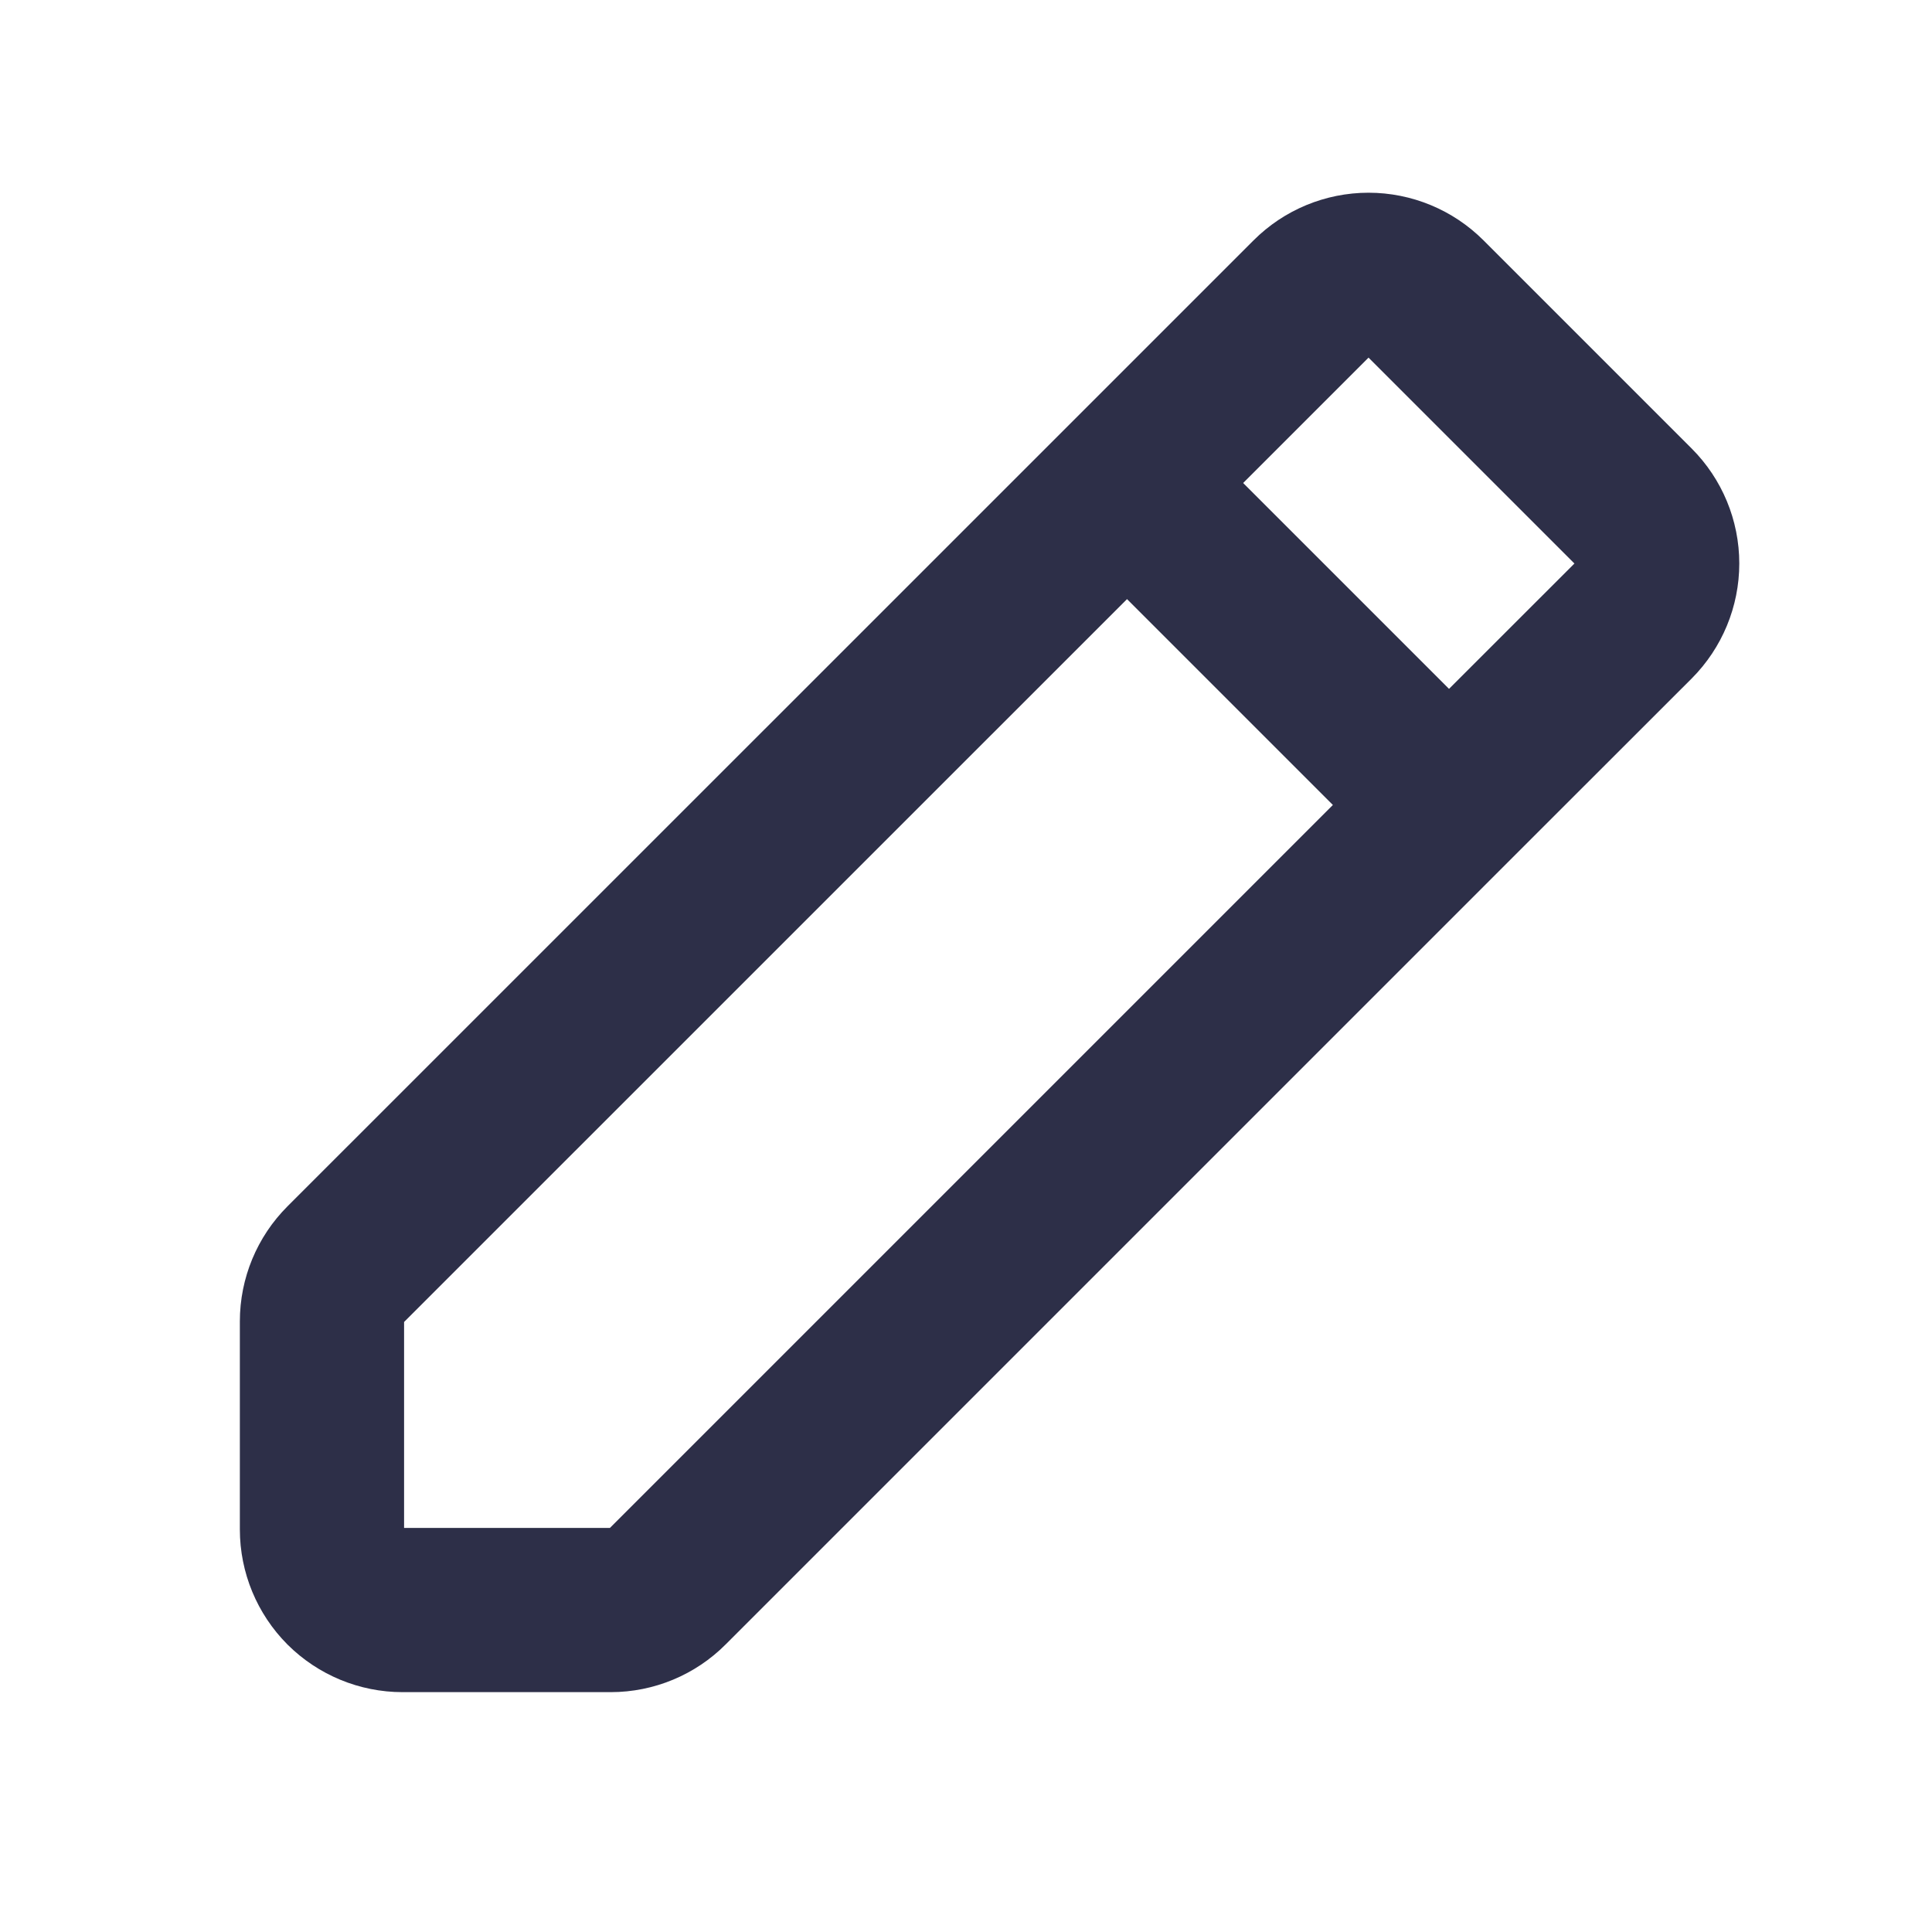 <svg width="20" height="20" viewBox="0 0 20 20" fill="none" xmlns="http://www.w3.org/2000/svg">
<path d="M11.667 5L15 8.333M11.667 5L13.578 3.089C13.734 2.933 13.946 2.845 14.167 2.845C14.388 2.845 14.6 2.933 14.756 3.089L16.911 5.244C17.067 5.4 17.155 5.612 17.155 5.833C17.155 6.054 17.067 6.266 16.911 6.423L15 8.333L11.667 5ZM11.667 5L3.577 13.089C3.421 13.245 3.333 13.457 3.333 13.678V15.833C3.333 16.054 3.421 16.266 3.577 16.423C3.734 16.579 3.946 16.667 4.167 16.667H6.322C6.543 16.667 6.755 16.579 6.911 16.422L15 8.333L11.667 5Z" stroke="#2D2F48" stroke-width="1.7" stroke-linecap="round" stroke-linejoin="round"/>
</svg>

